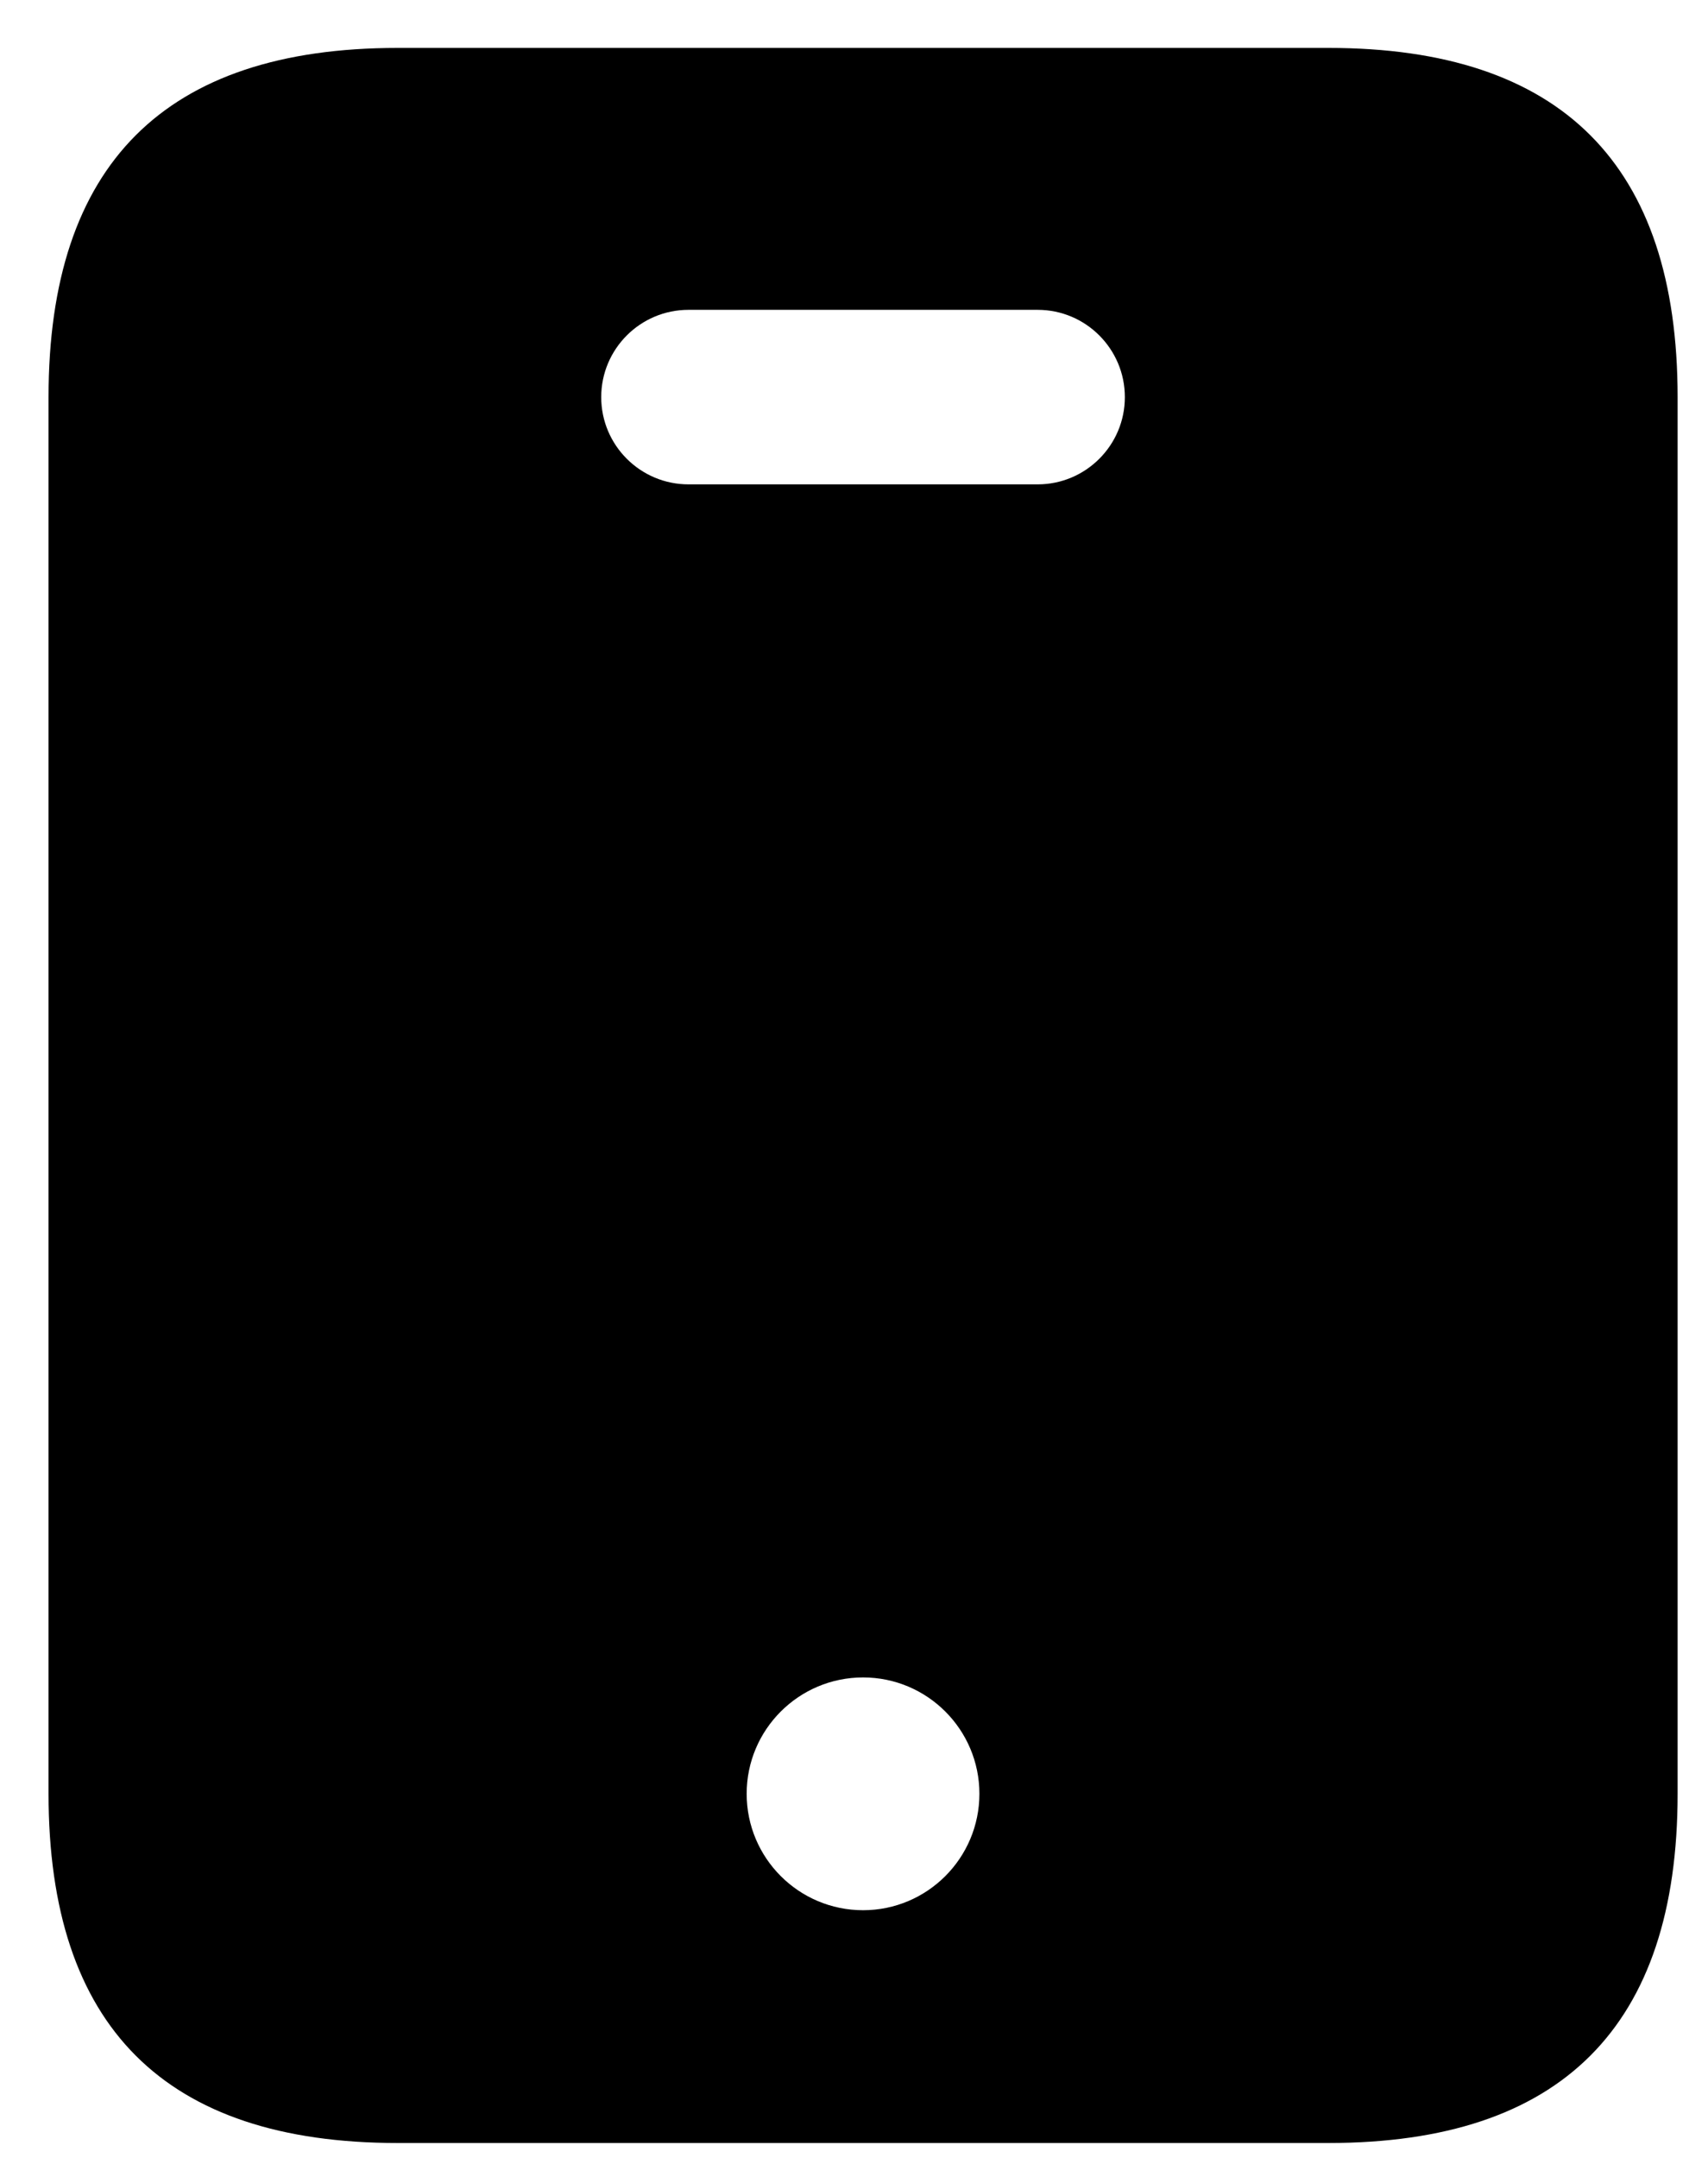 <svg width="19" height="24" viewBox="0 0 19 24" fill="none" xmlns="http://www.w3.org/2000/svg">
<path d="M14.779 0.533H4.423C1.834 0.533 0.54 1.828 0.54 4.417V19.95C0.54 22.539 1.834 23.834 4.423 23.834H14.779C17.367 23.834 18.662 22.539 18.662 19.95V4.417C18.662 1.828 17.367 0.533 14.779 0.533ZM9.601 21.245C8.886 21.245 8.306 20.665 8.306 19.95C8.306 19.236 8.886 18.656 9.601 18.656C10.315 18.656 10.895 19.236 10.895 19.95C10.895 20.665 10.315 21.245 9.601 21.245ZM11.543 5.387H7.659C7.123 5.387 6.688 4.952 6.688 4.417C6.688 3.881 7.123 3.446 7.659 3.446H11.543C12.078 3.446 12.513 3.881 12.513 4.417C12.513 4.952 12.078 5.387 11.543 5.387Z" fill="black"/>
</svg>
